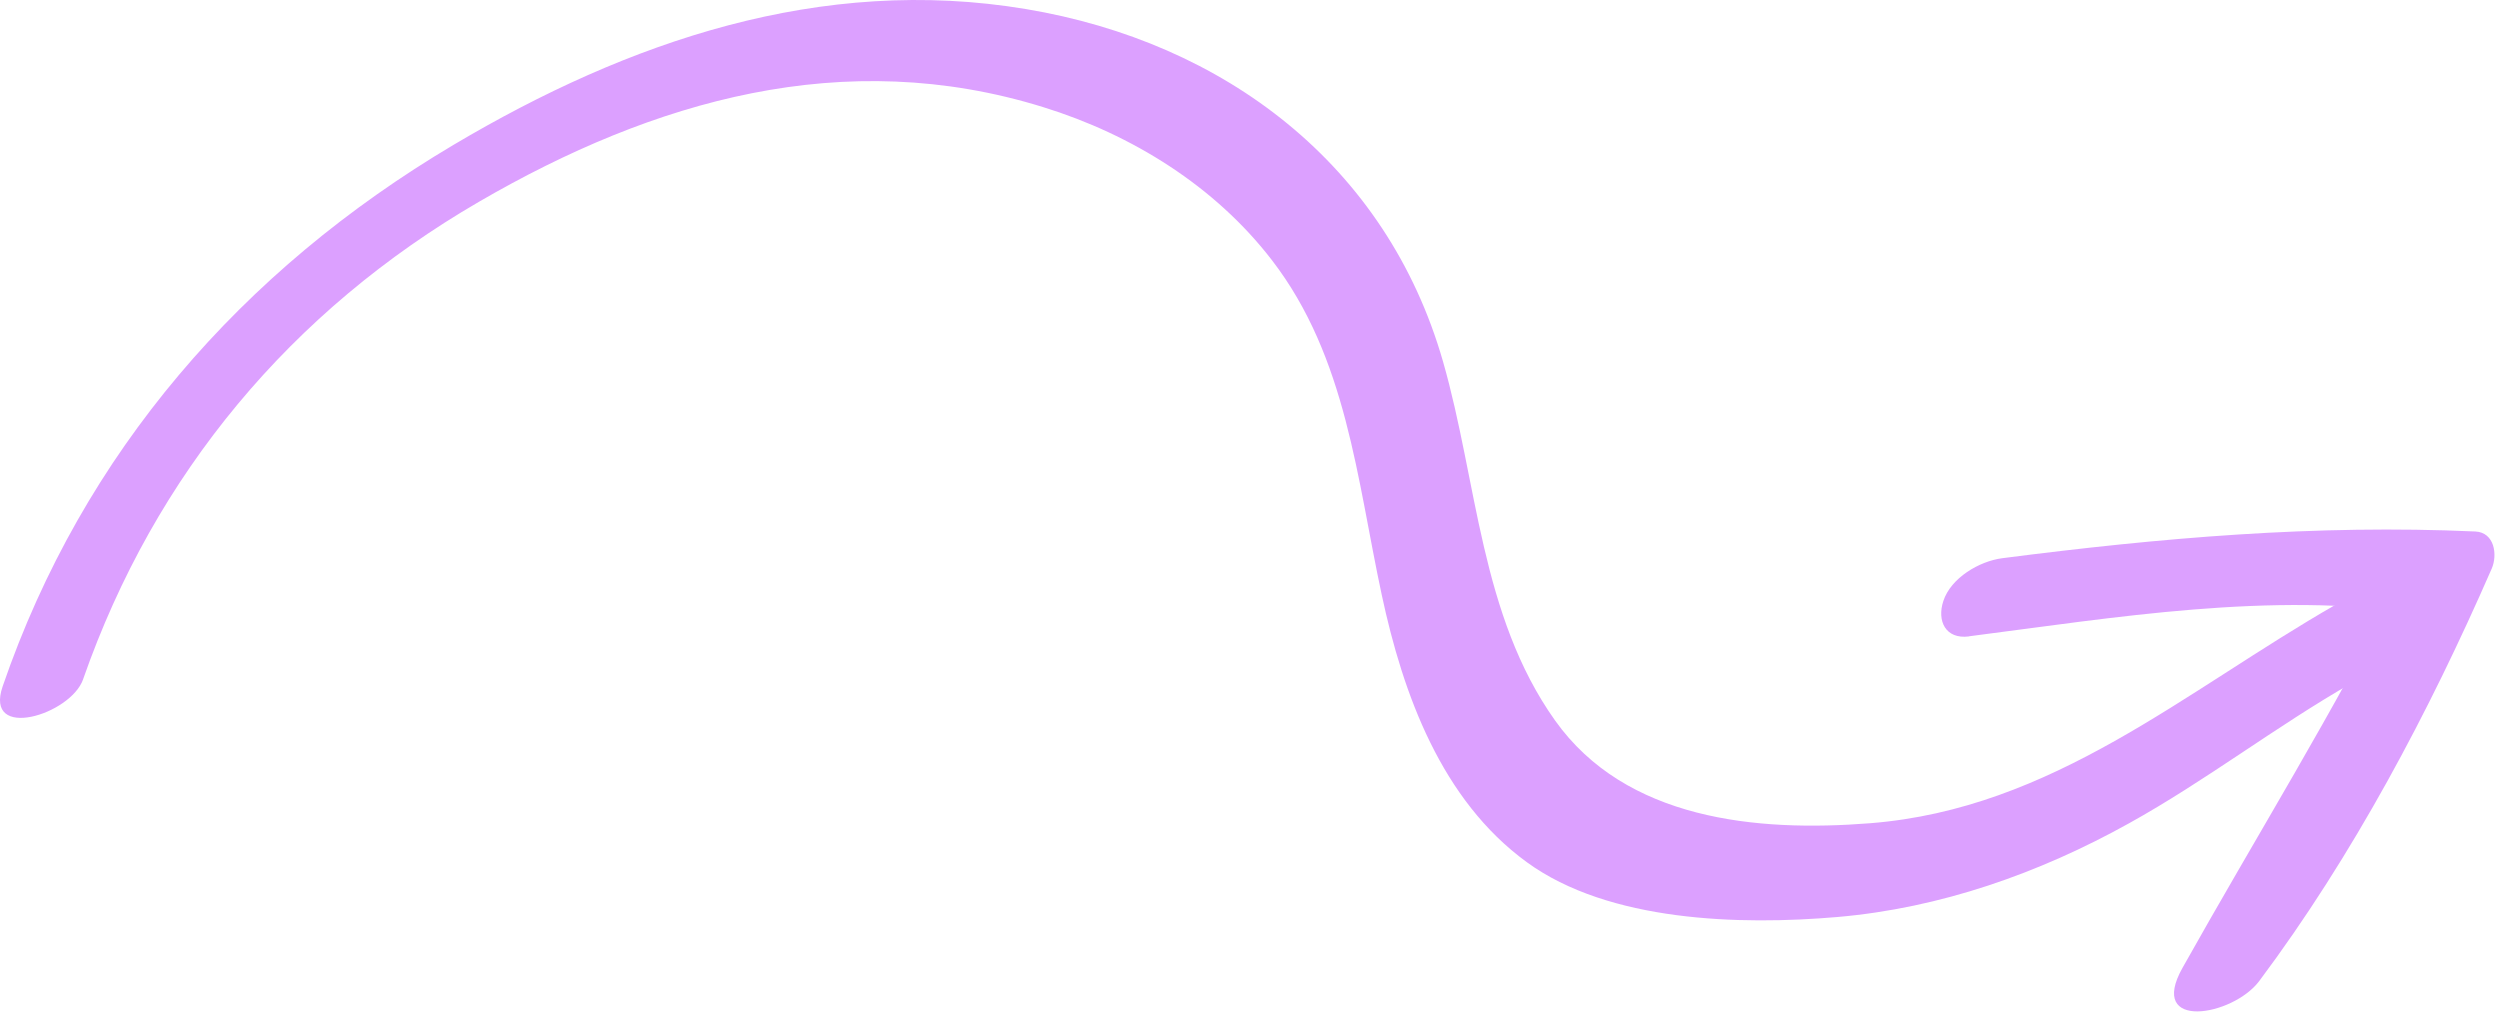 <svg width="233" height="95" viewBox="0 0 233 95" fill="none" xmlns="http://www.w3.org/2000/svg">
<path d="M183.499 59.305C197.109 57.555 211.689 55.105 225.389 57.185L223.859 53.725C217.569 66.235 210.249 78.005 203.409 90.205C200.099 96.095 208.089 94.725 210.559 91.435C219.299 79.755 226.399 66.345 232.229 52.995C232.789 51.705 232.489 49.615 230.699 49.535C215.829 48.865 201.359 50.125 186.609 52.025C184.469 52.305 181.829 53.855 181.119 56.015C180.509 57.855 181.309 59.595 183.509 59.315L183.499 59.305Z" fill="#DCA0FF"/>
<path d="M7.749 63.295C14.439 44.165 27.139 28.965 44.659 18.795C60.939 9.345 78.669 4.225 97.229 9.985C105.499 12.545 113.239 17.345 118.549 24.255C125.519 33.315 126.459 44.635 128.779 55.445C130.759 64.705 134.349 74.565 142.299 80.355C149.939 85.925 162.179 86.245 171.249 85.465C180.839 84.635 190.039 81.395 198.419 76.735C205.599 72.755 212.109 67.705 219.229 63.635C221.169 62.525 224.339 60.065 223.619 57.405C222.899 54.745 219.519 55.295 217.759 56.315C203.579 64.435 191.329 75.375 174.299 76.725C163.699 77.565 151.519 76.405 144.929 67.145C137.959 57.345 137.699 44.895 134.489 33.695C129.229 15.355 114.119 3.935 95.619 0.845C76.539 -2.345 58.549 3.845 42.279 13.495C22.569 25.185 7.739 42.165 0.249 63.965C-1.511 69.095 6.589 66.625 7.749 63.305V63.295Z" fill="#DCA0FF"/>
</svg>
